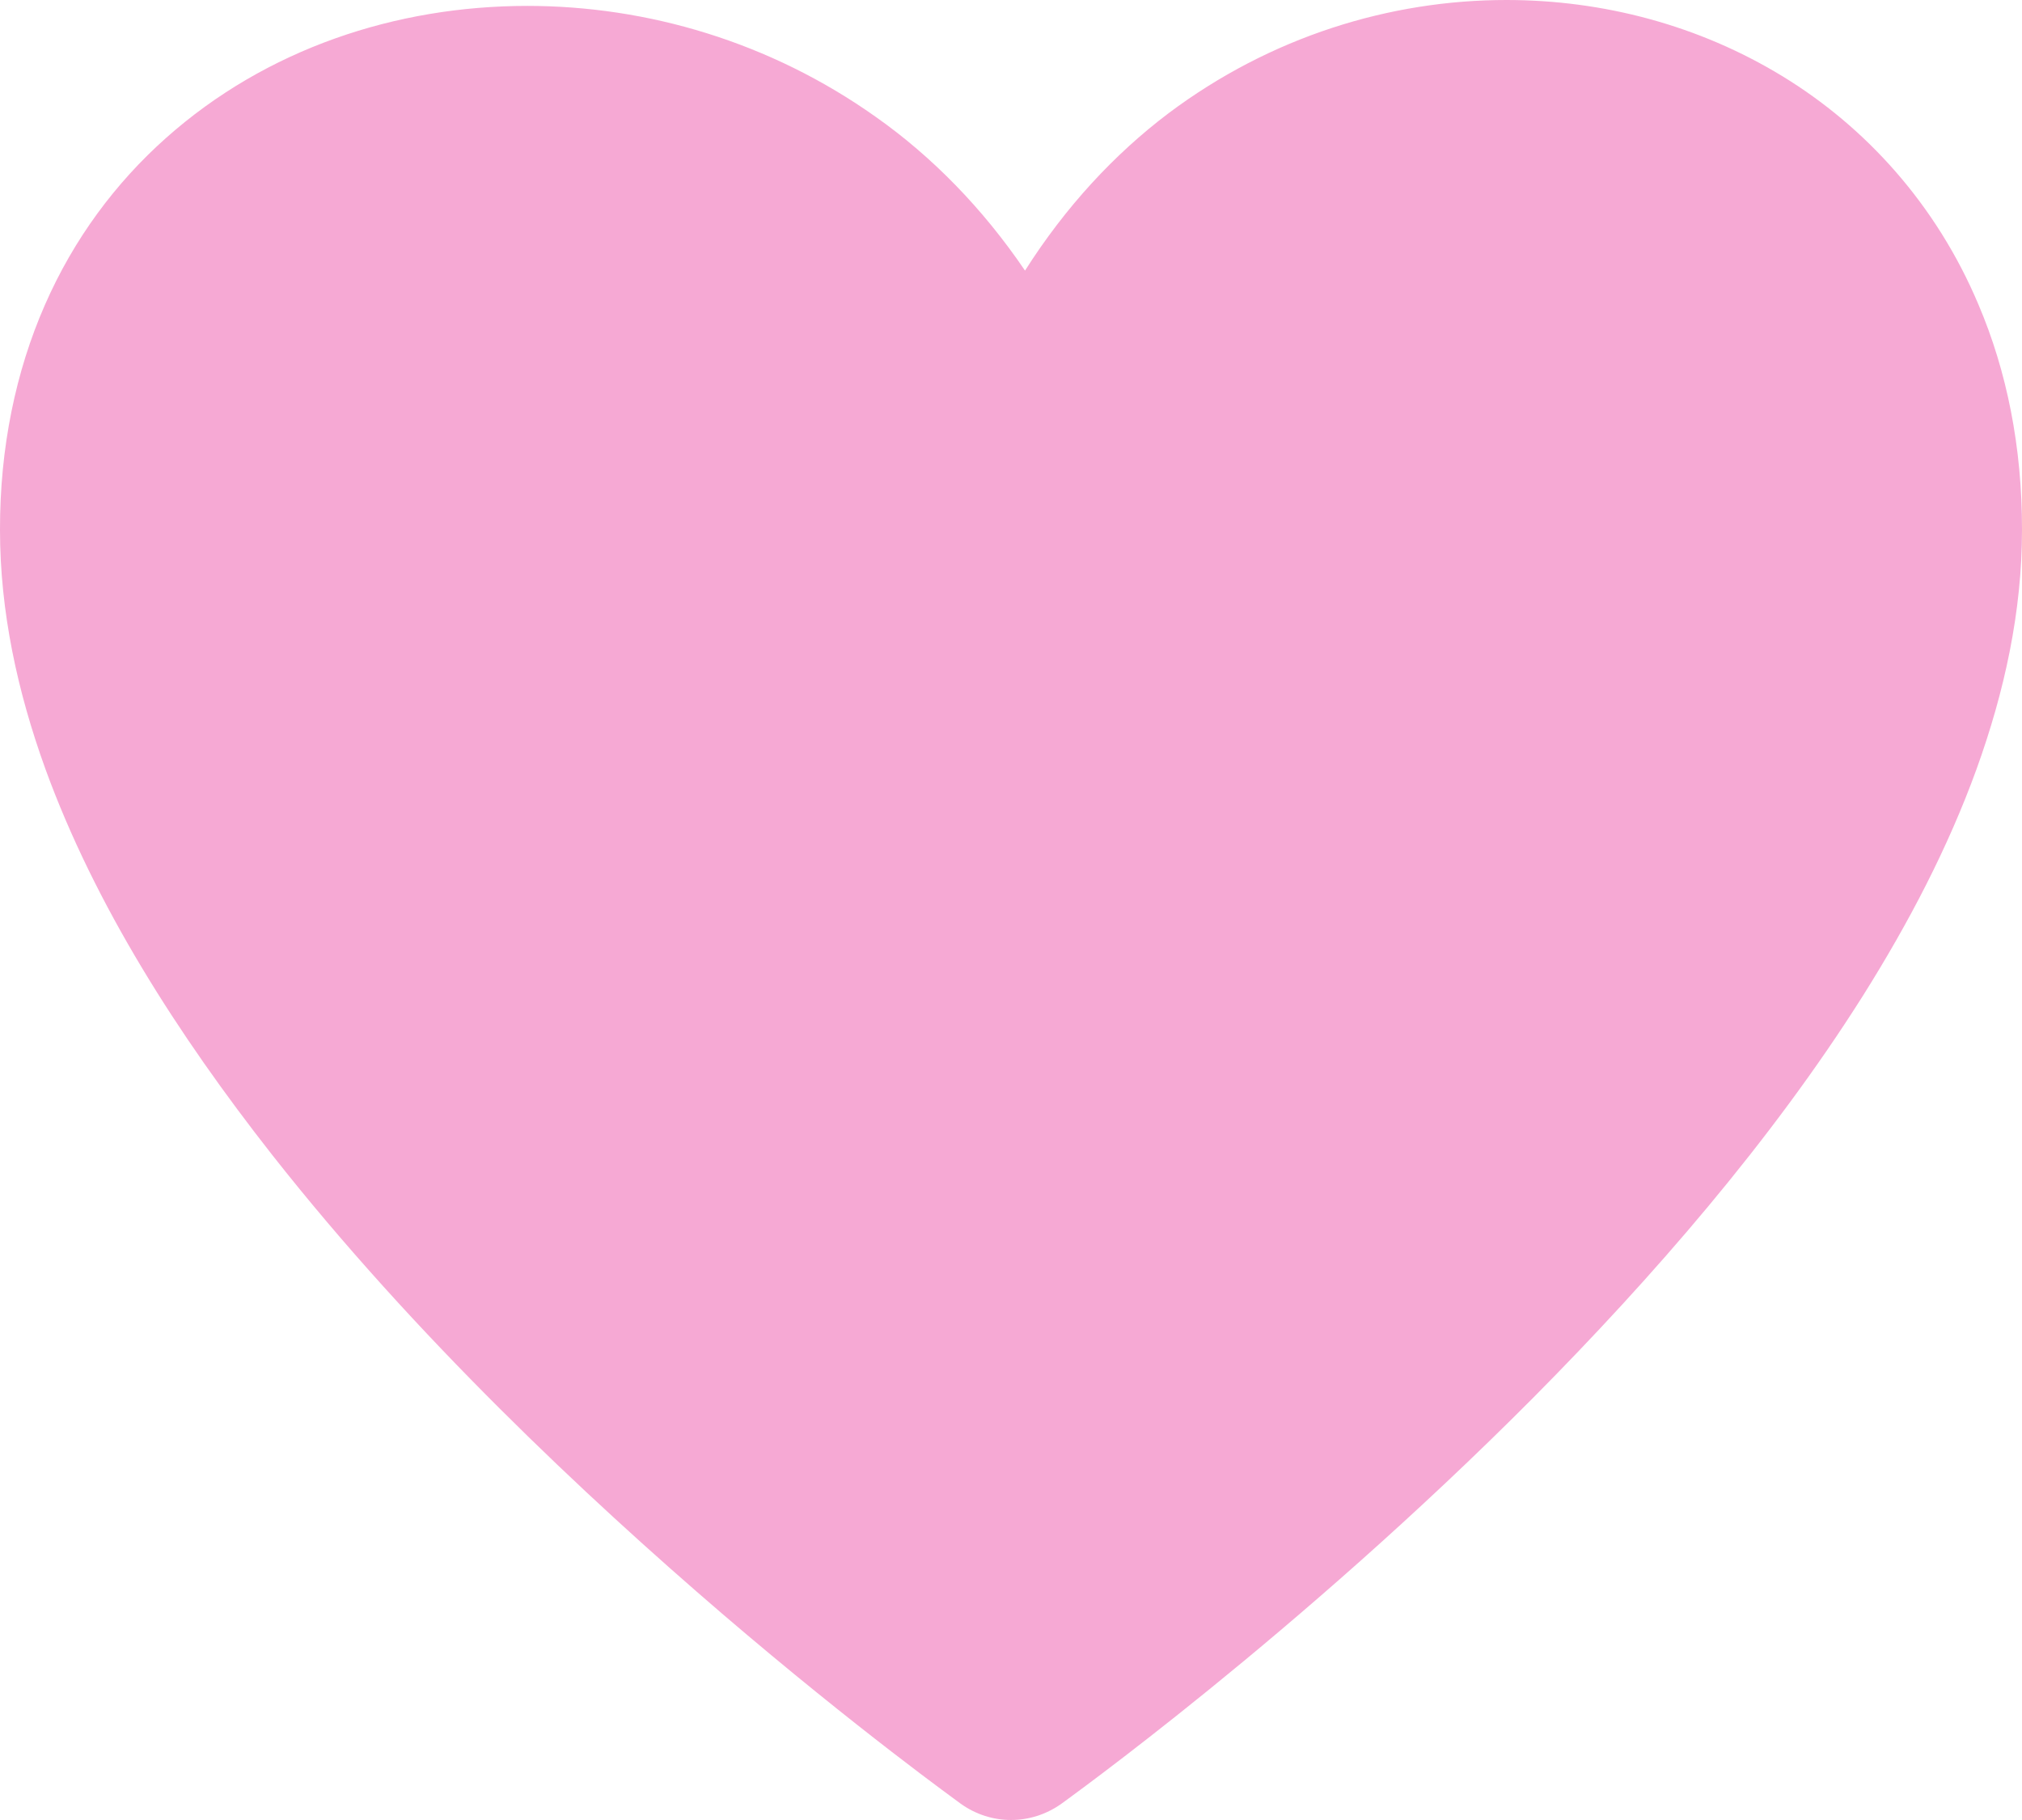 <svg width="60" height="54" viewBox="0 0 60 54" fill="none" xmlns="http://www.w3.org/2000/svg">
<path d="M58.708 9.037C57.456 6.065 55.356 3.764 52.889 2.26C50.416 0.752 47.576 0 44.7 0C41.241 0 37.706 1.088 34.677 3.358C33.063 4.576 31.612 6.145 30.416 8.029C29.165 6.185 27.658 4.646 25.987 3.468C22.851 1.243 19.208 0.175 15.648 0.175C11.75 0.175 7.898 1.448 4.925 4.095C3.443 5.413 2.192 7.077 1.328 9.057C0.47 11.017 -0.005 13.277 4.07743e-05 15.723C4.07743e-05 18.139 0.516 20.519 1.349 22.82C2.815 26.845 5.267 30.689 8.082 34.273C12.306 39.64 17.384 44.407 21.425 47.875C25.461 51.334 28.465 53.479 28.511 53.519C29.41 54.16 30.59 54.16 31.494 53.519C31.561 53.464 38.493 48.517 45.507 41.46C49.017 37.921 52.557 33.861 55.285 29.536C56.649 27.366 57.813 25.131 58.651 22.82C59.484 20.514 60 18.139 60 15.723C60.005 13.272 59.55 11.011 58.708 9.037Z" fill="#F6A9D4"/>
</svg>
